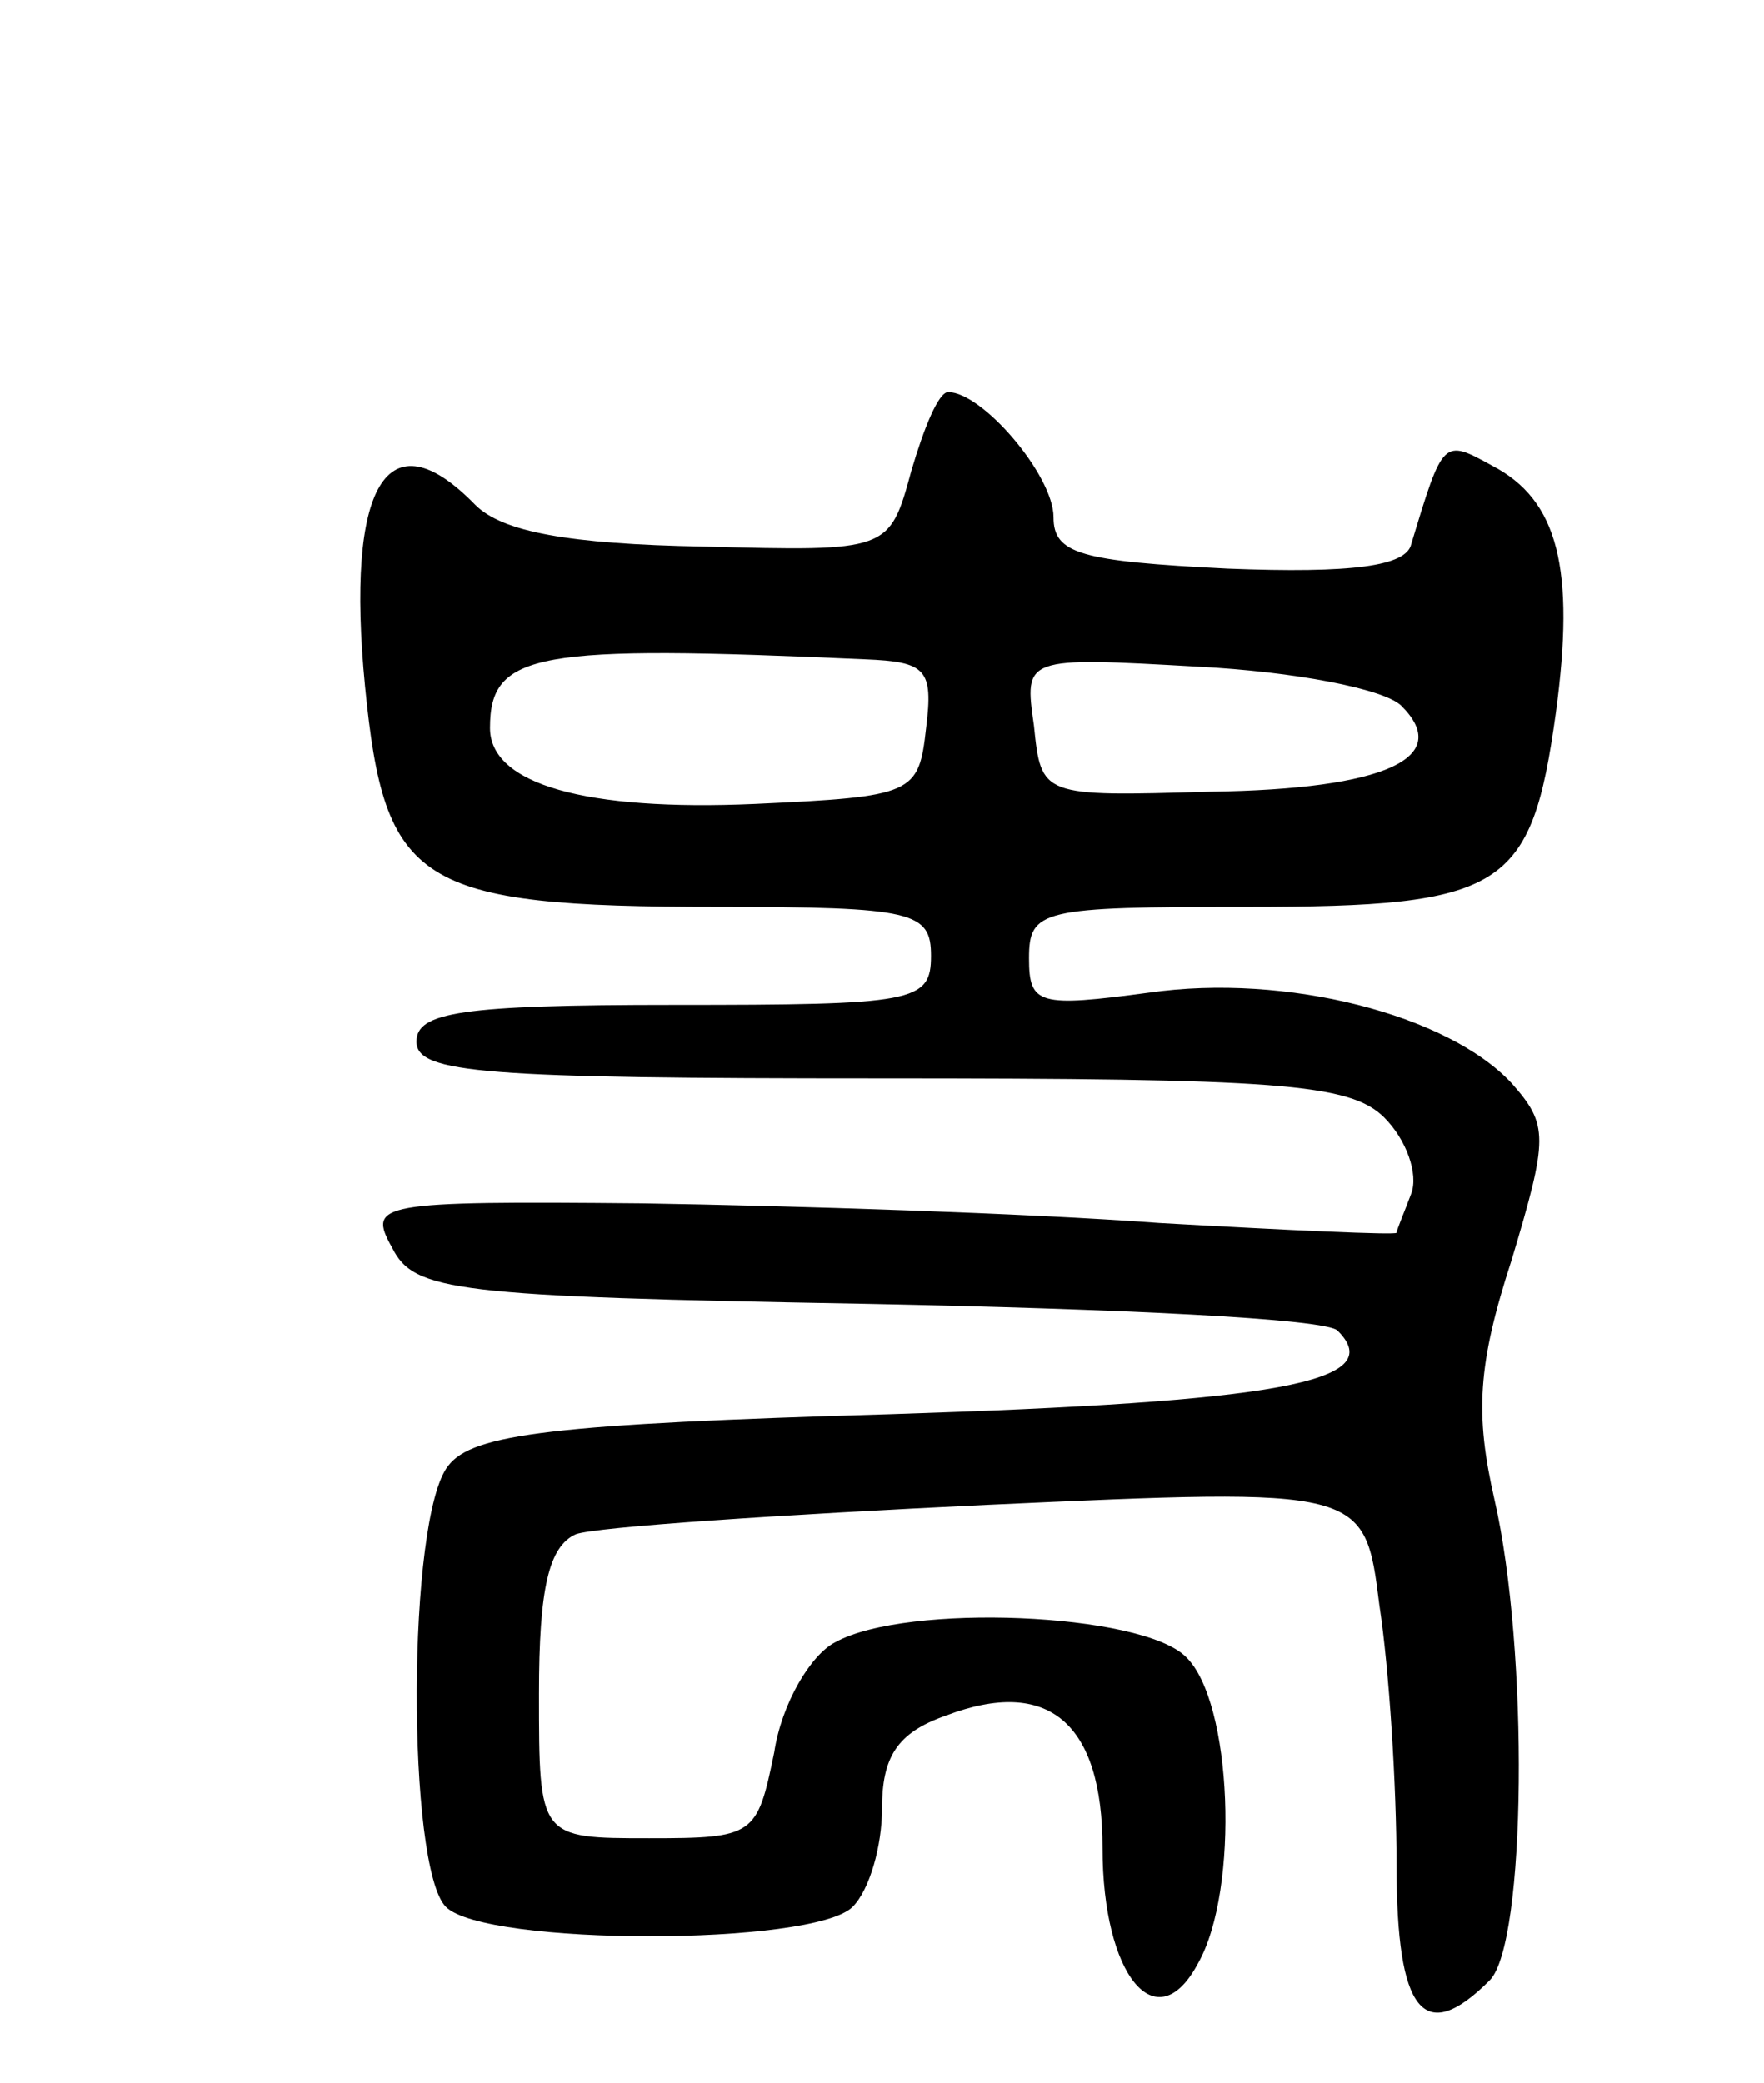 <svg version="1.0" xmlns="http://www.w3.org/2000/svg"
 width="72pt" height="85pt" viewBox="0 0 72 85"
 preserveAspectRatio="xMidYMid meet">
<g transform="translate(0,85) scale(0.1,-0.1)"
fill="#000000" stroke="none">
<path d="M372 658 c-9 -33 -9 -33 -85 -31 -55 1 -82 6 -93 17 -36 37 -53 8
-45 -74 8 -81 21 -90 144 -90 80 0 87 -2 87 -20 0 -19 -7 -20 -105 -20 -87 0
-105 -3 -105 -15 0 -13 28 -15 189 -15 162 0 192 -2 206 -16 9 -9 14 -23 11
-31 -3 -8 -6 -15 -6 -16 0 -1 -44 1 -97 4 -54 4 -149 7 -211 8 -108 1 -112 0
-102 -18 9 -18 25 -20 194 -23 101 -2 188 -6 192 -11 21 -21 -25 -29 -182 -34
-138 -4 -171 -8 -181 -21 -17 -21 -17 -164 -1 -180 16 -16 150 -16 166 0 7 7
12 25 12 40 0 21 6 31 26 38 42 16 64 -3 64 -54 0 -52 22 -79 39 -47 17 30 14
107 -5 125 -18 18 -114 22 -143 6 -10 -5 -22 -25 -25 -45 -7 -34 -8 -35 -51
-35 -45 0 -45 0 -45 59 0 43 4 60 15 65 8 3 84 8 168 12 154 7 154 7 160 -41
4 -26 7 -74 7 -106 0 -60 11 -74 38 -47 15 15 16 135 2 196 -8 35 -7 55 7 98
15 50 15 55 0 72 -26 28 -92 45 -148 37 -45 -6 -49 -5 -49 14 0 20 5 21 89 21
105 0 116 7 126 79 8 59 1 87 -26 101 -20 11 -20 11 -33 -32 -2 -9 -24 -12
-75 -10 -60 3 -71 6 -71 21 0 17 -29 51 -43 51 -4 0 -10 -15 -15 -32z m-19
-77 c25 -1 28 -4 25 -28 -3 -27 -5 -28 -70 -31 -69 -3 -108 8 -108 31 0 31 19
34 153 28z m219 -19 c21 -21 -6 -34 -78 -35 -69 -2 -69 -2 -72 27 -4 28 -4 28
67 24 39 -2 76 -9 83 -16z"/>
</g>
</svg>
